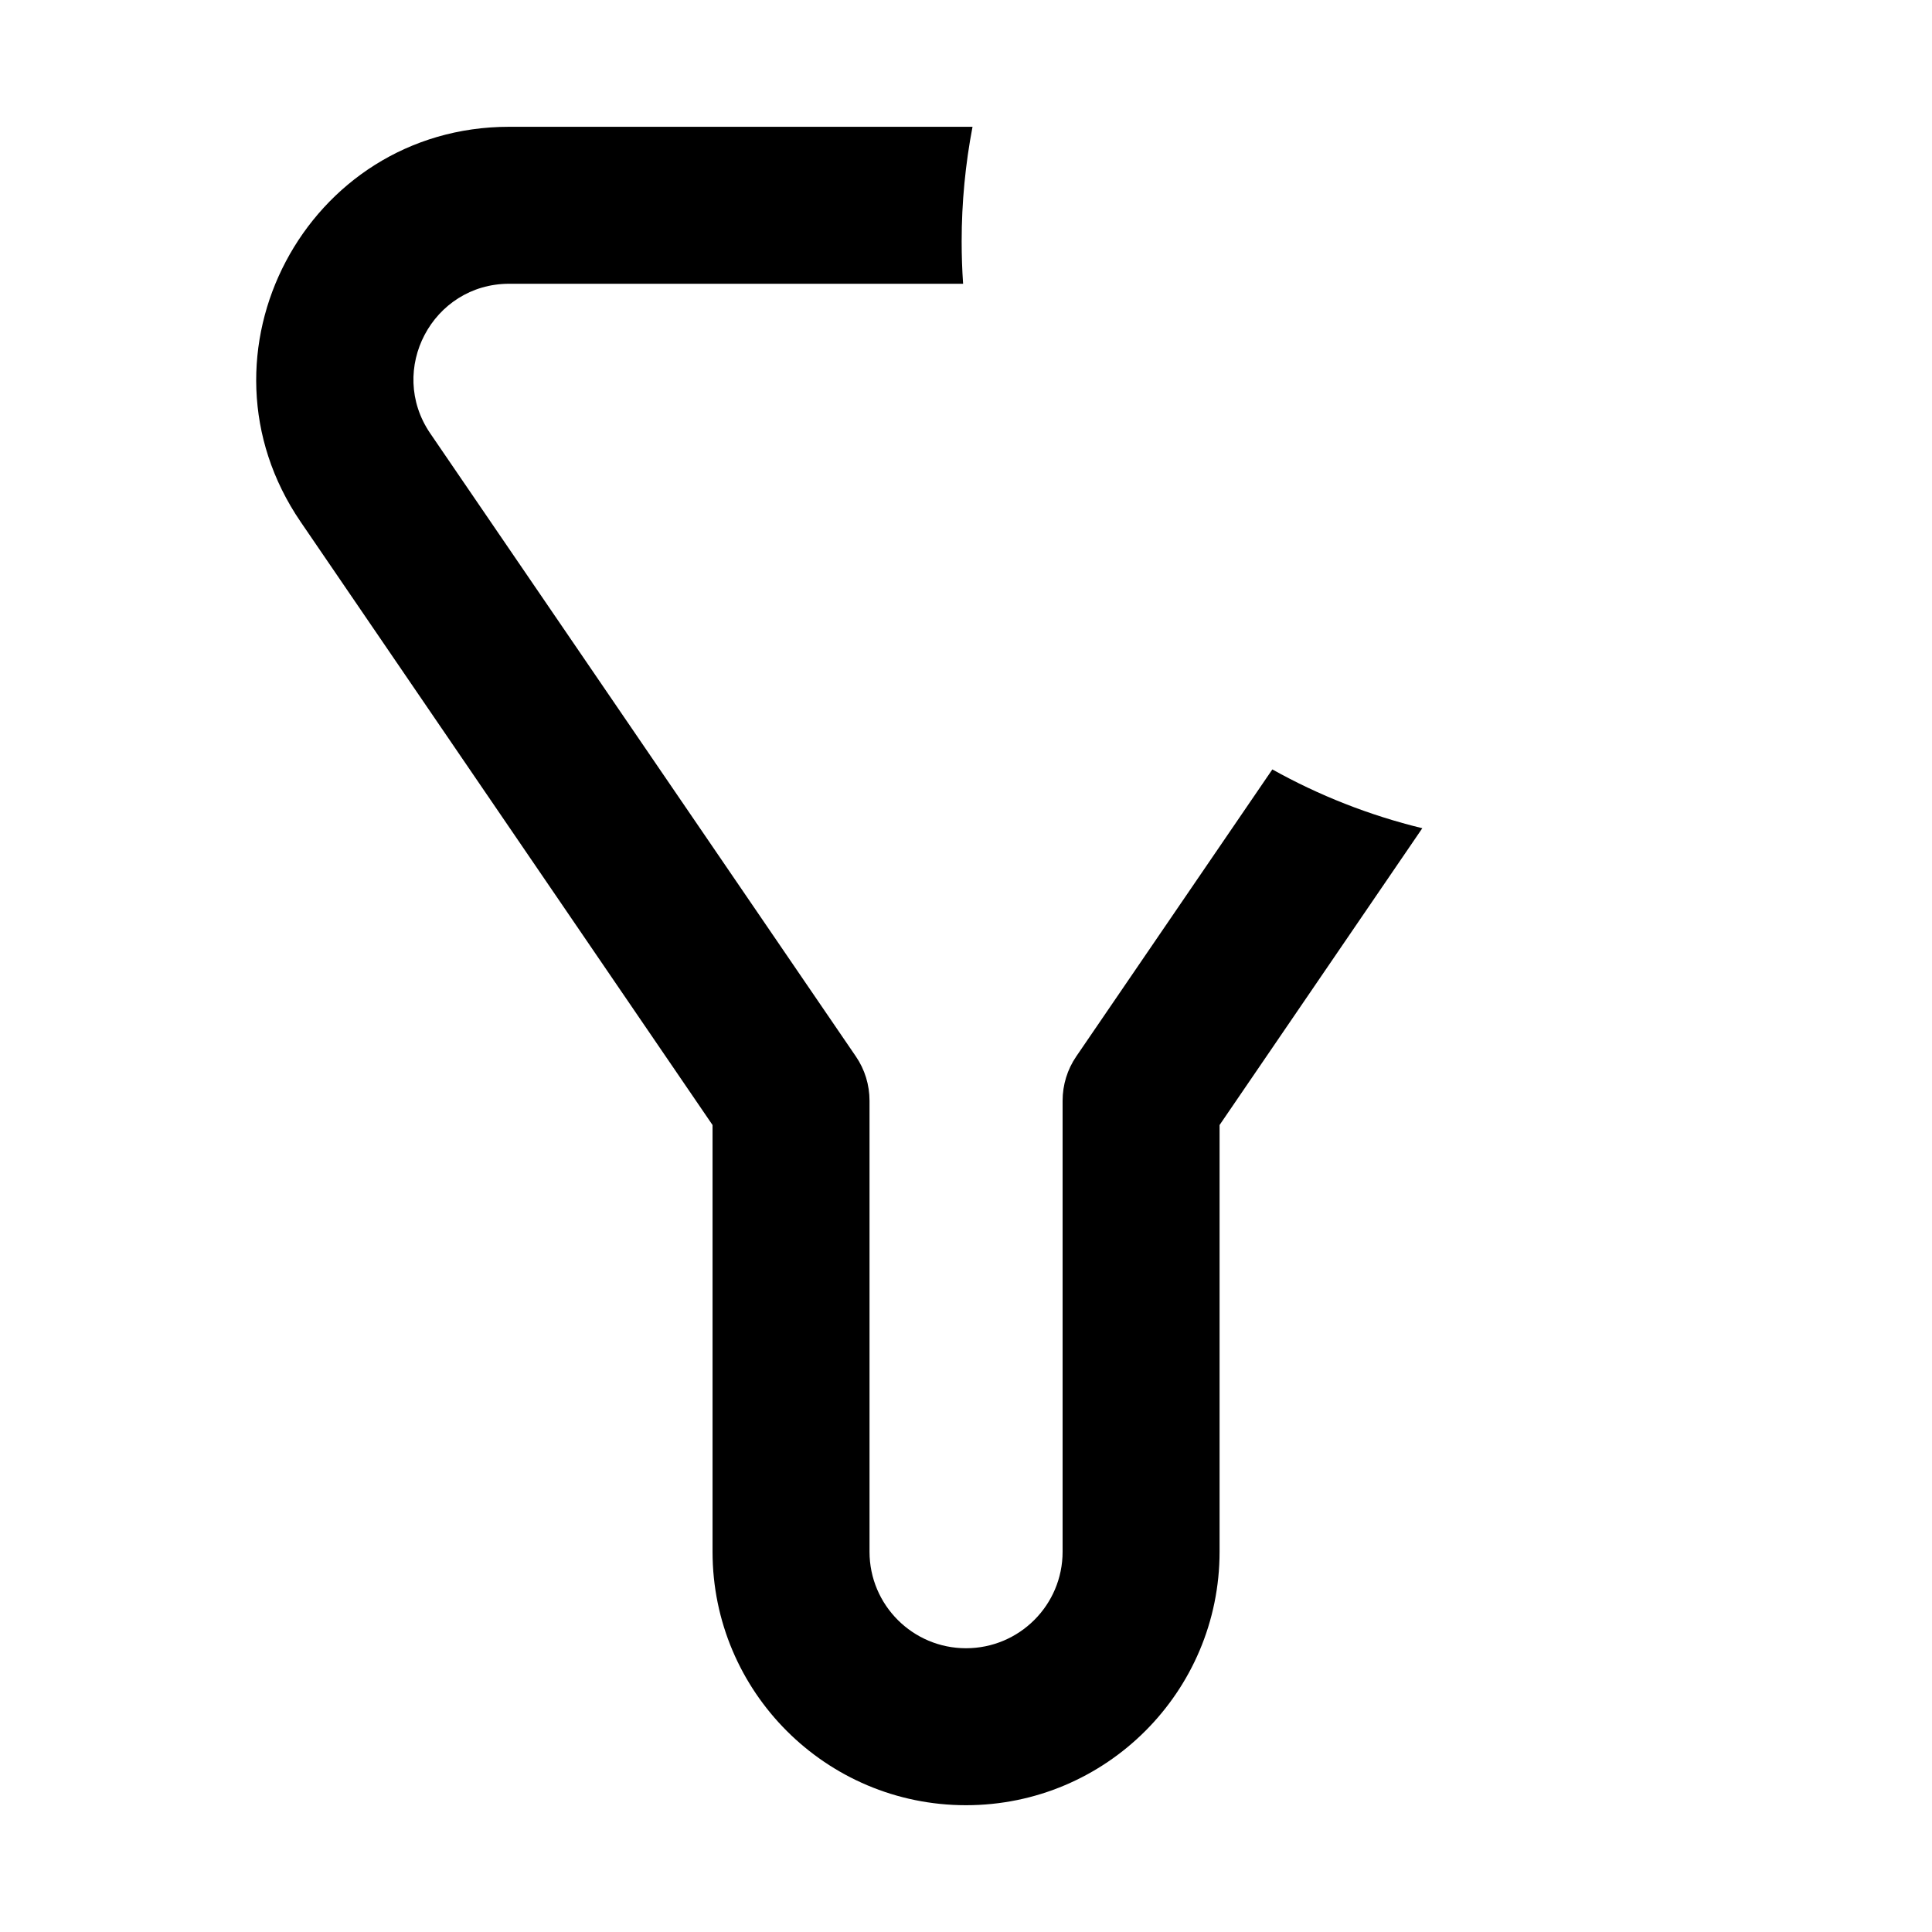 <svg width="16" height="16" viewBox="0 0 16 16" fill="none" xmlns="http://www.w3.org/2000/svg">
<path d="M8.054 1.05L4.217 1.05C2.536 1.05 1.541 2.933 2.49 4.322L5.901 9.317V12.851C5.901 14.01 6.841 14.95 8 14.95C9.16 14.95 10.1 14.01 10.1 12.851V9.317L11.779 6.859C11.339 6.752 10.922 6.587 10.537 6.372L8.913 8.749C8.839 8.857 8.8 8.985 8.8 9.116V12.851C8.8 13.292 8.442 13.65 8 13.65C7.559 13.65 7.201 13.292 7.201 12.851V9.116C7.201 8.985 7.162 8.857 7.088 8.749L3.563 3.589C3.204 3.063 3.581 2.35 4.217 2.35H7.976C7.968 2.234 7.964 2.118 7.964 2C7.964 1.675 7.995 1.358 8.054 1.05Z" fill="black"/>
</svg>
